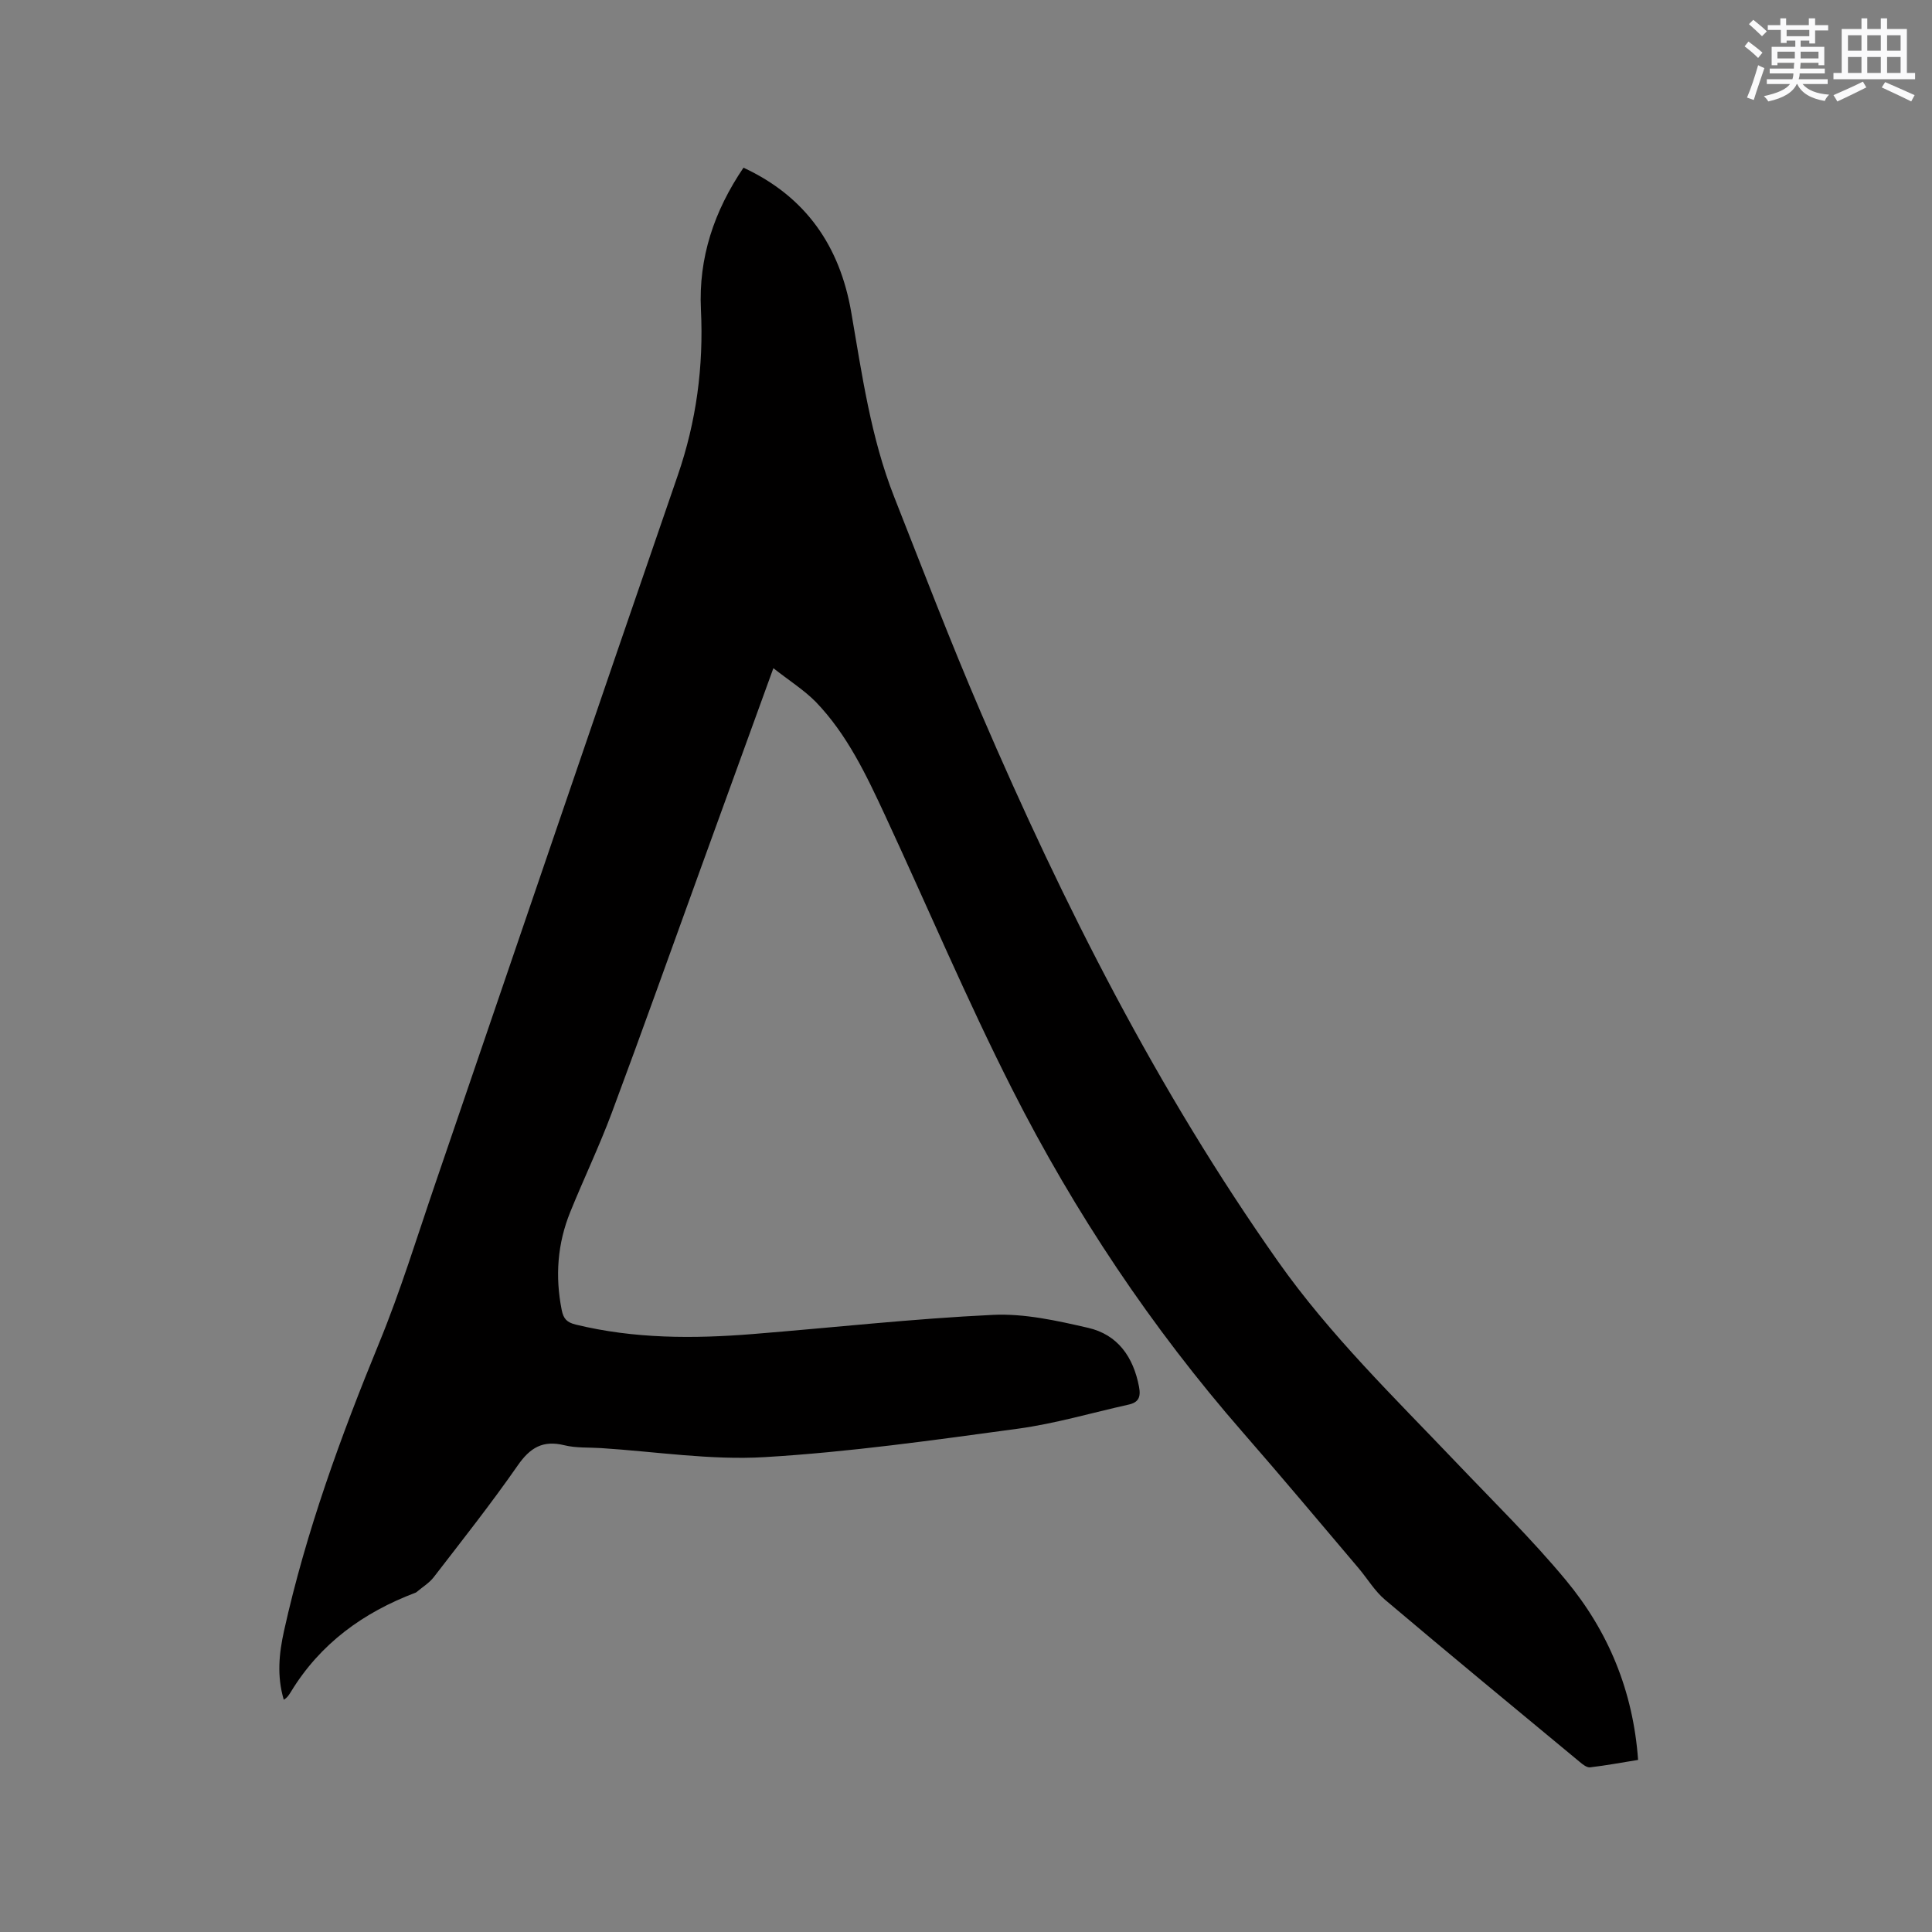 <svg enable-background="new 0 0 400 400" viewBox="0 0 400 400" xmlns="http://www.w3.org/2000/svg"><rect x="0" y="0" width="400" height="400" fill="#808080" stroke="none"/><path d="m160.12 138.34c-5.27 14.51-10.14 27.94-15.01 41.36-6.14 16.92-12.17 33.87-18.46 50.73-2.59 6.93-5.8 13.63-8.58 20.49-2.66 6.55-3.16 13.31-1.78 20.27.37 1.88 1.09 2.6 2.91 3.05 12.1 2.95 24.35 2.95 36.65 1.96 16.58-1.33 33.13-3.18 49.74-3.97 6.52-.31 13.24 1.2 19.68 2.68 6.15 1.41 9.39 6.04 10.56 12.24.4 2.13-.13 3.21-2.17 3.66-7.64 1.7-15.21 3.94-22.93 4.99-17.42 2.36-34.87 4.84-52.39 5.88-11.23.67-22.61-1.15-33.92-1.87-2.54-.16-5.16.01-7.59-.59-4.46-1.09-7.09.51-9.65 4.2-5.5 7.91-11.5 15.49-17.39 23.13-.93 1.2-2.33 2.04-3.52 3.05-.08.07-.17.13-.27.16-10.78 4.08-19.69 10.52-25.77 20.51-.38.62-.76 1.23-1.48 1.64-1.47-4.96-.96-9.68.06-14.28 4.55-20.53 11.72-40.19 19.7-59.62 4.42-10.75 7.83-21.92 11.6-32.93 16.73-48.87 33.35-97.79 50.2-146.62 3.87-11.22 5.38-22.59 4.81-34.37-.52-10.74 2.73-20.4 8.81-29.37 12.98 6.02 19.95 16.32 22.3 29.87 2.24 12.94 4.05 25.98 8.9 38.29 5.9 14.97 11.65 30.01 18.01 44.79 17.06 39.67 36.49 78.08 61.45 113.48 10.75 15.25 24.09 28.18 36.88 41.61 7.67 8.06 15.66 15.87 22.75 24.42 8.76 10.56 13.9 22.91 14.93 37.19-3.34.54-6.63 1.15-9.94 1.54-.67.08-1.52-.6-2.14-1.12-13.47-11.16-26.97-22.29-40.33-33.59-2.14-1.81-3.64-4.38-5.49-6.56-7.95-9.37-15.83-18.8-23.91-28.05-18.92-21.68-34.8-45.47-47.77-71.06-9.42-18.58-17.55-37.81-26.33-56.72-3.89-8.37-7.85-16.75-14.34-23.49-2.47-2.5-5.54-4.42-8.78-6.98z" fill="#010000"/><g fill="#fafafb"><path d="m361.2 9.6.8-1c.9.7 1.9 1.4 2.9 2.3l-.9 1.1c-1-1-2-1.8-2.8-2.4zm.5 10.6c.9-2.1 1.6-4.3 2.3-6.7.4.2.8.4 1.3.6-.7 2.1-1.5 4.3-2.2 6.6zm.4-15.2.9-.9c1 .8 2 1.6 2.8 2.4l-1 1c-.9-.9-1.8-1.7-2.7-2.5zm12.5-1.2h1.2v1.4h2.7v1.1h-2.7v2.7h-1.2v-.6h-1.8v1.3h4.9v3.8h-1.2v-.5h-3.7c0 .4-.1.9-.1 1.2h5.1v1h-5.2c0 .5-.1.9-.2 1.2h6v1h-5.2c1.1 1.3 2.9 2 5.5 2.2-.4.4-.7.8-.9 1.3-2.9-.5-4.8-1.6-5.7-3.5h-.1c-.8 1.7-2.7 2.9-5.9 3.6-.2-.4-.6-.8-.9-1.1 2.8-.6 4.6-1.4 5.4-2.5h-4.8v-1h5.3c.1-.3.2-.7.2-1.2h-4.9v-1h5c0-.4 0-.8.1-1.2h-3.5v.5h-1.2v-3.8h4.9v-1.3h-1.8v.5h-1.2v-2.7h-2.7v-1h2.6v-1.4h1.2v1.4h4.7v-1.4zm-6.6 8.3h3.6c0-.4 0-.9 0-1.4h-3.6zm1.9-4.6h4.7v-1.3h-4.7zm6.6 3.2h-3.7v1.4h3.7z"/><path d="m385.3 3.8h1.3v2.2h2.8v-2.2h1.3v2.2h4.1v9.1h1.7v1.3h-16.9v-1.3h1.7v-9.1h4.1v-2.2zm.4 13.1.7 1.2c-1.8.9-3.8 1.9-6 2.9-.2-.4-.5-.8-.8-1.3 2.3-1 4.3-1.9 6.1-2.8zm-3.1-6.4h2.8v-3.2h-2.8zm0 4.6h2.8v-3.3h-2.8zm4-4.6h2.8v-3.2h-2.8zm0 4.6h2.8v-3.3h-2.8zm3.7 1.9c2.1.9 4.1 1.8 6.1 2.7l-.7 1.3c-2.2-1.1-4.2-2-6.1-2.9zm3.2-9.7h-2.8v3.2h2.8zm-2.8 7.8h2.8v-3.3h-2.8z"/></g></svg>
